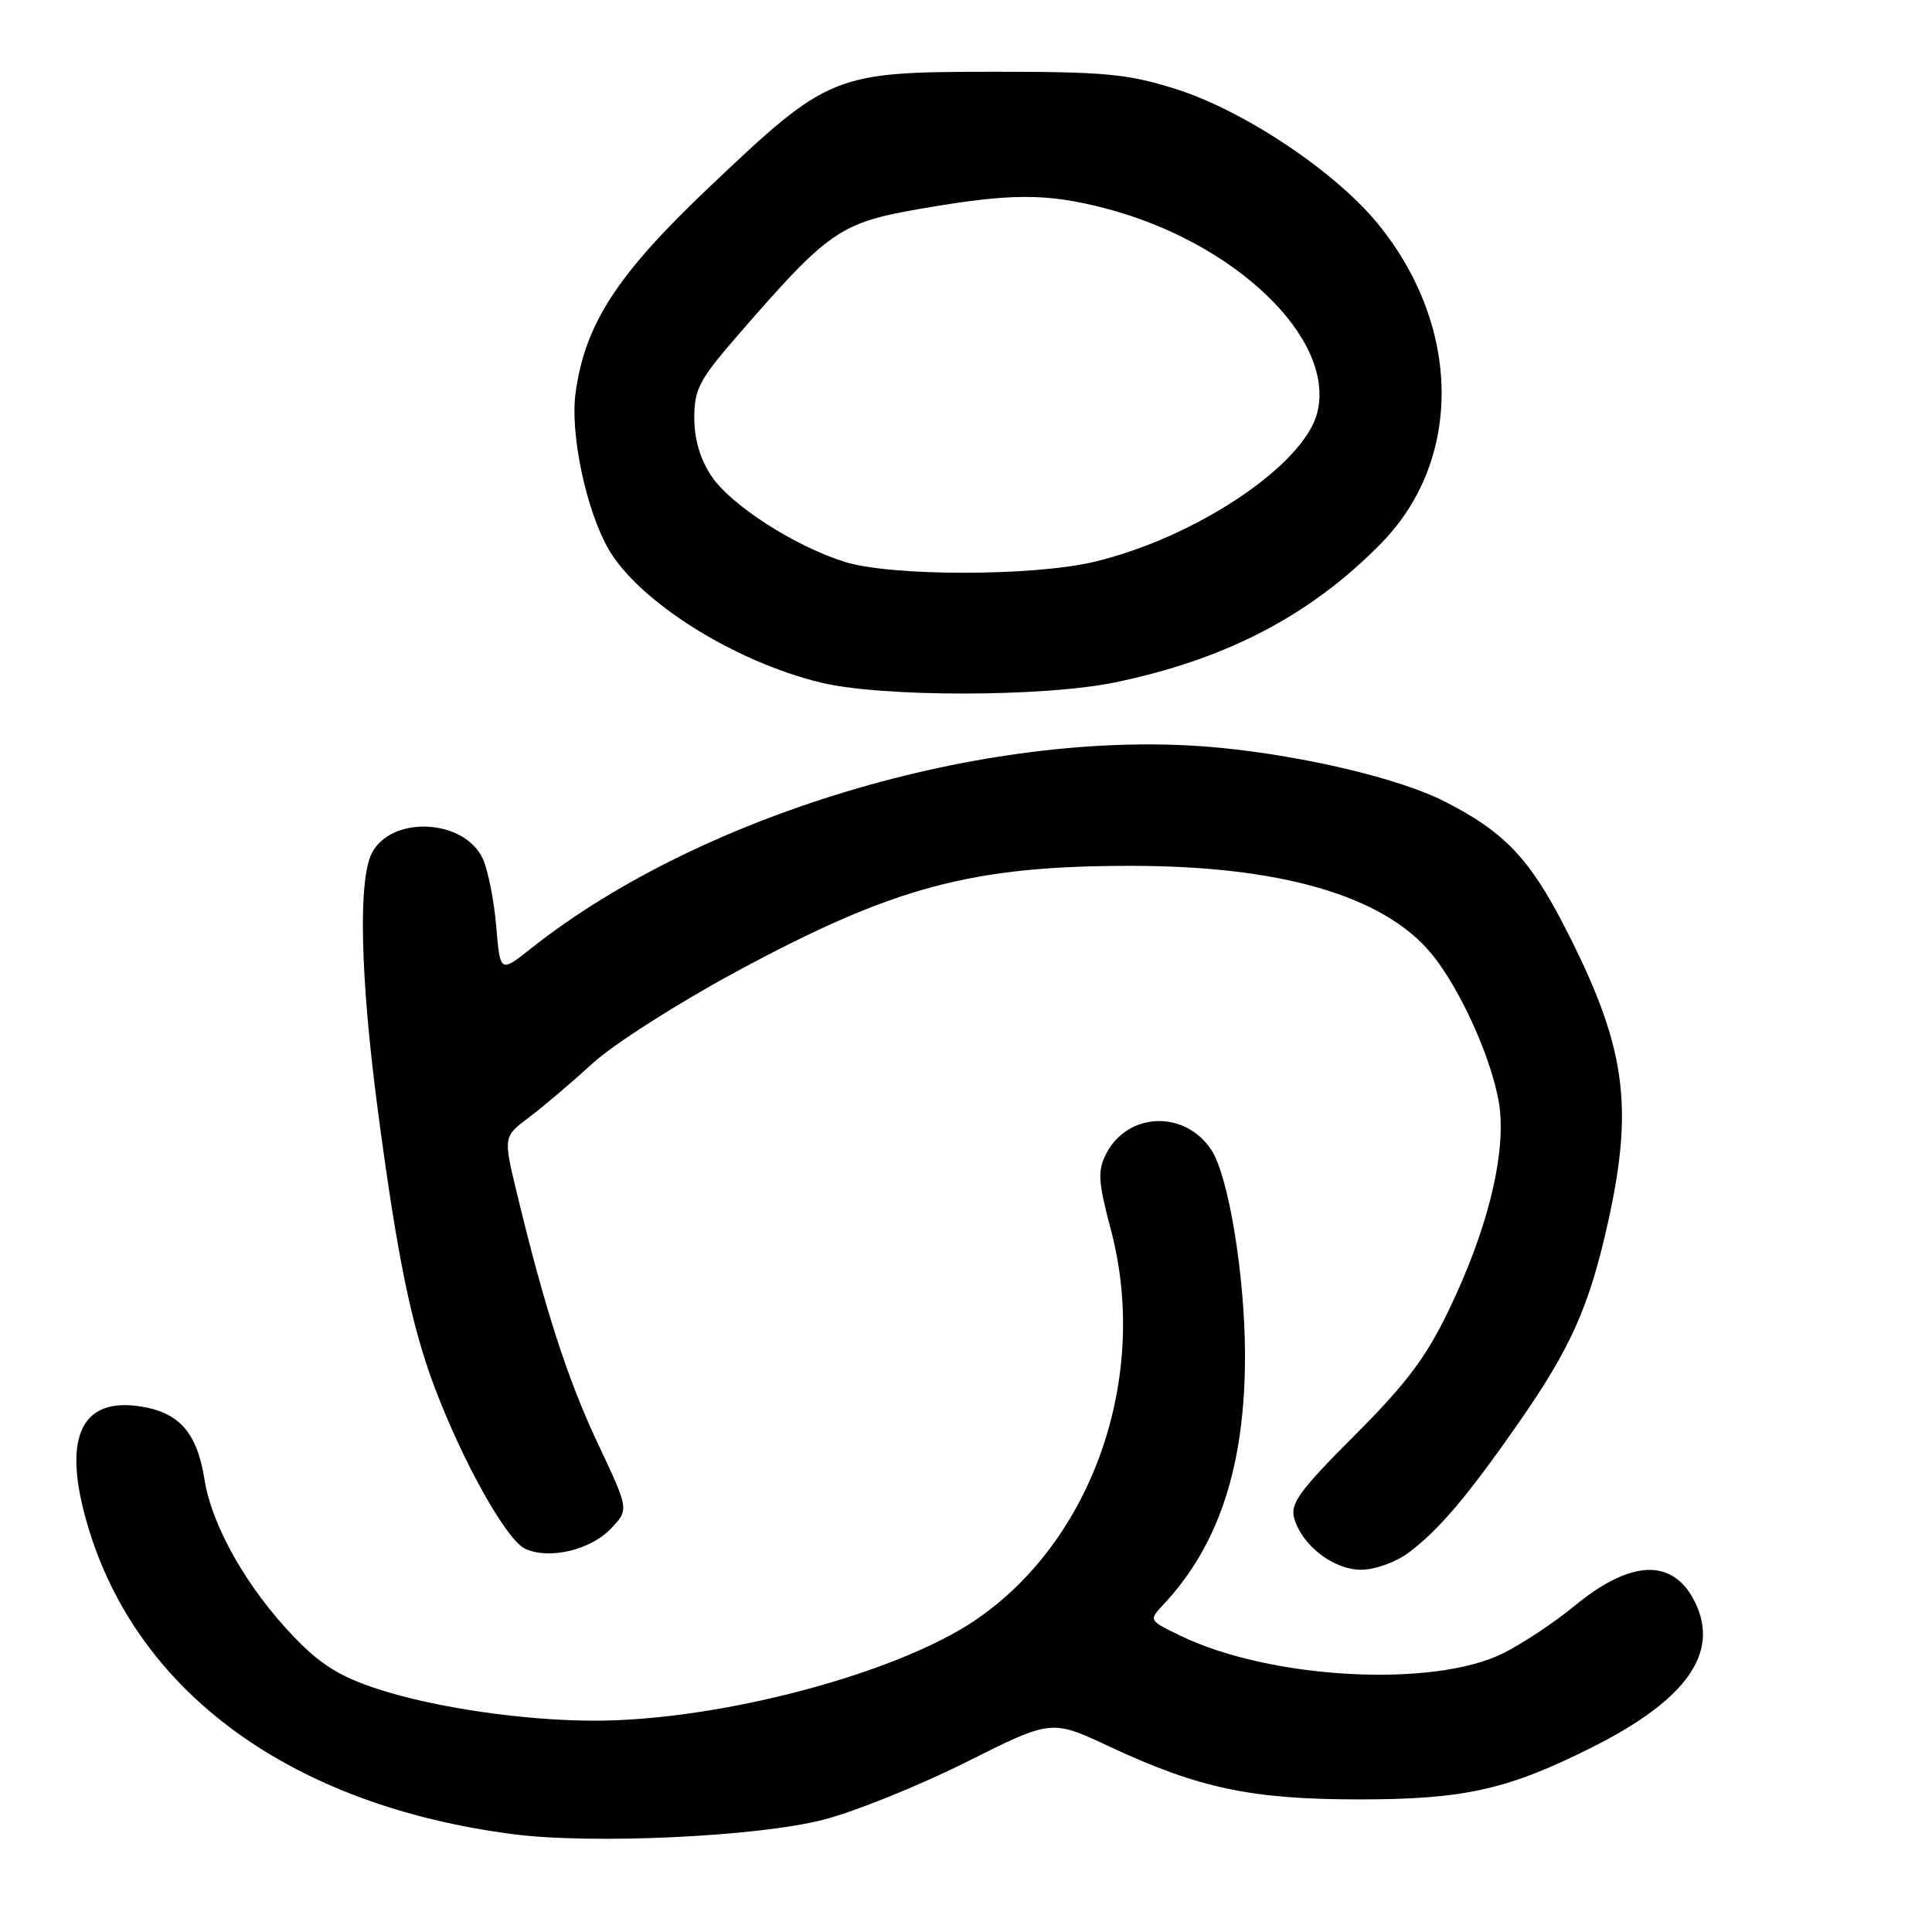 <?xml version="1.0" encoding="UTF-8" standalone="no"?>
<!DOCTYPE svg PUBLIC "-//W3C//DTD SVG 1.1//EN" "http://www.w3.org/Graphics/SVG/1.1/DTD/svg11.dtd" >
<svg xmlns="http://www.w3.org/2000/svg" xmlns:xlink="http://www.w3.org/1999/xlink" version="1.1" viewBox="0 0 256 256">
 <g >
 <path fill="currentColor"
d=" M 109.12 241.12 C 113.31 240.04 121.81 236.60 128.02 233.49 C 139.31 227.83 139.31 227.83 146.90 231.38 C 158.79 236.94 165.73 238.42 180.00 238.43 C 194.00 238.44 199.79 237.15 211.07 231.47 C 223.42 225.25 227.83 219.06 224.66 212.42 C 221.80 206.42 216.17 206.56 208.58 212.83 C 206.01 214.95 201.80 217.75 199.21 219.05 C 189.95 223.69 168.31 222.52 156.39 216.73 C 152.20 214.70 152.20 214.70 154.17 212.60 C 161.59 204.66 165.02 194.08 164.97 179.30 C 164.92 168.82 162.78 155.84 160.52 152.39 C 157.02 147.05 149.42 147.33 146.57 152.89 C 145.42 155.14 145.50 156.54 147.21 163.00 C 152.34 182.44 144.81 204.10 129.26 214.66 C 118.75 221.80 95.34 227.99 78.82 228.00 C 69.46 228.00 57.64 226.28 50.04 223.80 C 45.10 222.19 42.50 220.58 39.04 216.99 C 32.78 210.50 28.08 202.26 27.10 196.05 C 26.10 189.72 23.66 187.03 18.26 186.31 C 10.58 185.28 8.27 190.75 11.60 202.07 C 18.13 224.33 38.68 239.25 68.00 243.04 C 78.48 244.40 100.41 243.37 109.12 241.12 Z  M 186.63 205.75 C 190.62 202.78 194.48 198.23 201.30 188.43 C 208.14 178.60 210.60 173.08 213.06 162.00 C 216.55 146.35 215.39 138.48 207.30 122.76 C 202.64 113.70 199.24 110.16 191.36 106.17 C 185.46 103.18 173.08 100.22 161.82 99.10 C 132.23 96.17 93.38 107.45 70.38 125.66 C 66.27 128.92 66.27 128.92 65.75 122.71 C 65.46 119.29 64.66 115.28 63.97 113.78 C 61.51 108.48 51.84 108.01 49.26 113.07 C 47.45 116.65 47.74 129.45 50.05 147.00 C 52.60 166.35 54.49 175.60 57.56 183.75 C 61.32 193.74 67.13 204.10 69.60 205.23 C 72.82 206.69 78.30 205.38 81.01 202.49 C 83.34 200.01 83.34 200.01 79.21 191.26 C 75.20 182.75 72.18 173.40 68.48 158.06 C 66.69 150.61 66.69 150.61 70.09 148.06 C 71.97 146.65 75.75 143.44 78.50 140.92 C 81.25 138.40 89.80 132.94 97.50 128.78 C 118.42 117.48 128.78 114.71 150.00 114.73 C 169.66 114.75 183.16 118.66 189.53 126.20 C 193.70 131.14 198.31 141.72 198.78 147.44 C 199.32 153.98 196.87 163.41 192.02 173.50 C 188.98 179.84 186.38 183.31 179.50 190.19 C 172.19 197.51 170.93 199.24 171.49 201.19 C 172.54 204.80 176.70 208.00 180.36 208.00 C 182.17 208.00 184.95 207.00 186.63 205.75 Z  M 147.70 90.43 C 162.52 87.37 173.76 81.48 183.09 71.91 C 193.85 60.86 193.64 43.23 182.60 29.68 C 176.93 22.72 164.77 14.61 155.75 11.78 C 149.38 9.78 146.43 9.50 131.50 9.51 C 110.40 9.53 109.80 9.78 93.84 24.93 C 81.72 36.44 77.48 42.99 76.26 52.12 C 75.53 57.53 77.69 67.69 80.65 72.79 C 84.67 79.73 97.31 87.67 108.78 90.45 C 116.80 92.39 138.24 92.38 147.70 90.43 Z  M 112.00 74.47 C 105.35 72.41 96.89 66.97 94.28 63.10 C 92.78 60.87 92.00 58.22 92.00 55.38 C 92.00 51.53 92.66 50.30 97.89 44.28 C 109.86 30.51 111.32 29.50 122.06 27.65 C 133.98 25.59 138.58 25.58 146.36 27.58 C 163.62 32.04 176.99 44.87 174.55 54.66 C 172.81 61.64 158.38 71.28 144.91 74.46 C 136.82 76.37 118.15 76.37 112.00 74.47 Z "/>
</g>
</svg>